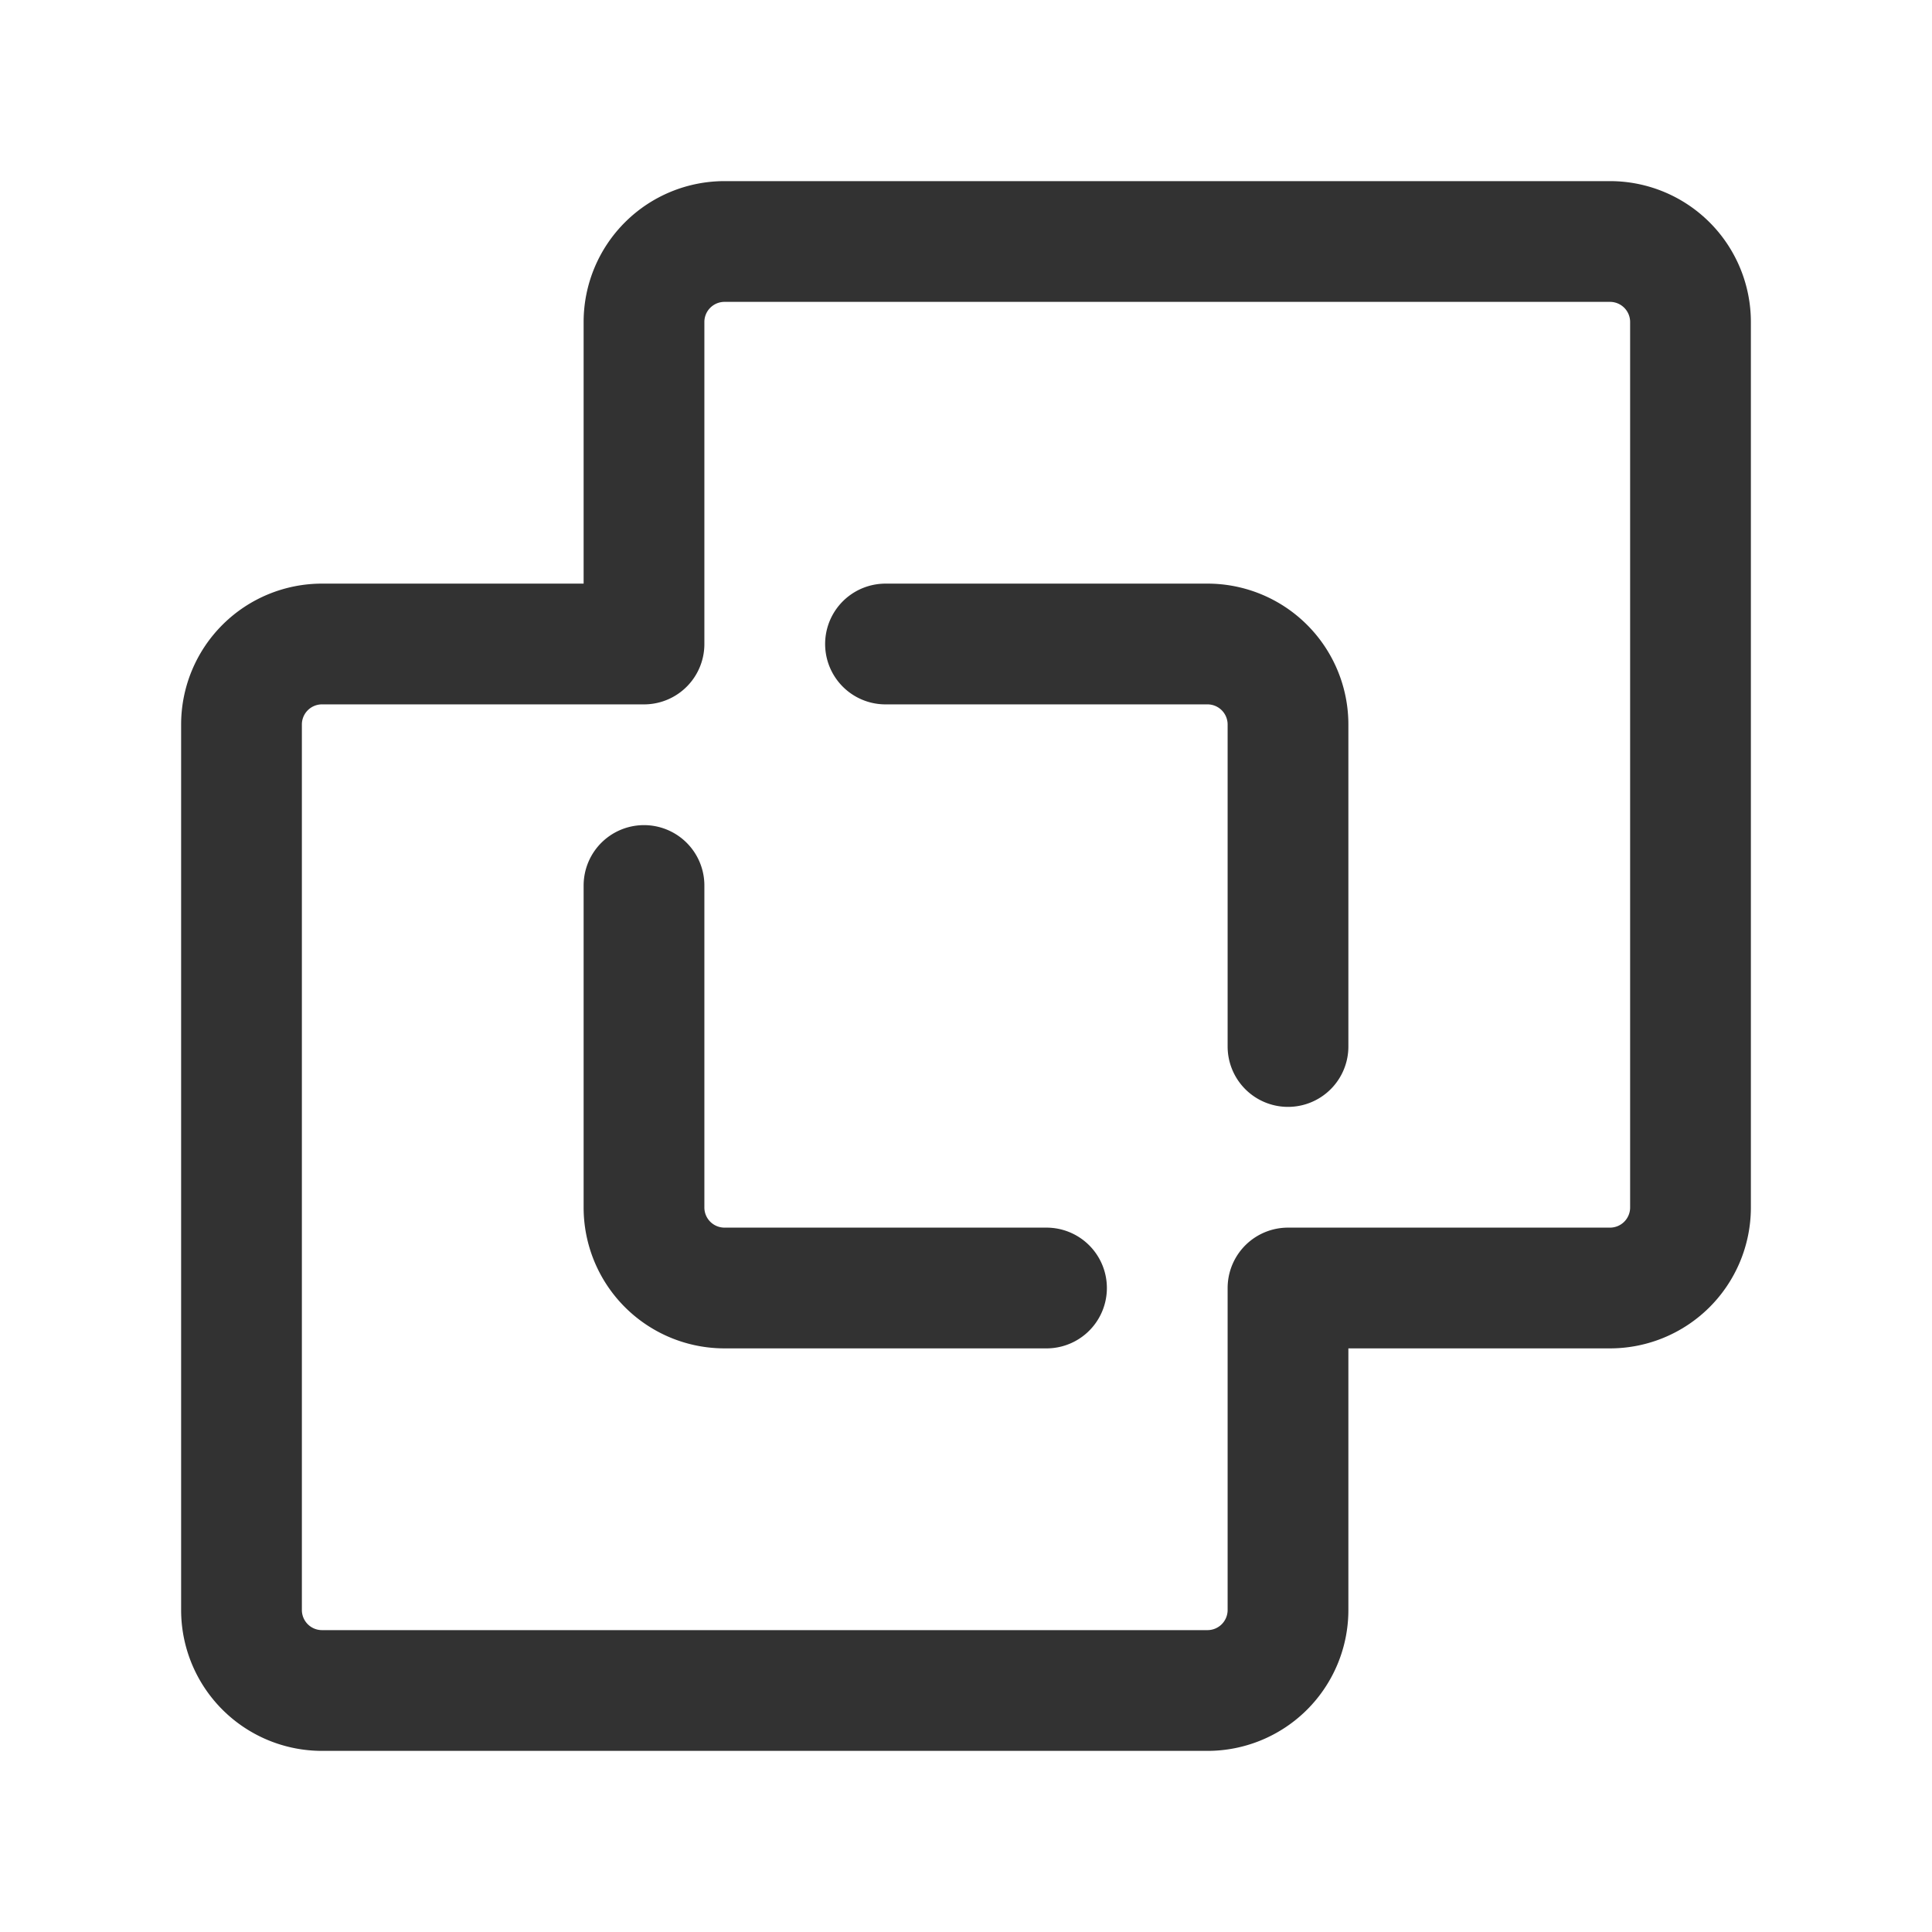 <svg id="Layer_3" data-name="Layer 3" xmlns="http://www.w3.org/2000/svg" viewBox="0 0 24 24"><title>shape-split_1</title><path d="M13,16H9a1,1,0,0,1-1-1V11" fill="none" stroke="#323232" stroke-linecap="round" stroke-linejoin="round" stroke-width="1.5"/><path d="M11,8h4a1,1,0,0,1,1,1v4" fill="none" stroke="#323232" stroke-linecap="round" stroke-linejoin="round" stroke-width="1.5"/><path d="M8,8V4A1,1,0,0,1,9,3H20a1,1,0,0,1,1,1V15a1,1,0,0,1-1,1H16v4a1,1,0,0,1-1,1H4a1,1,0,0,1-1-1V9A1,1,0,0,1,4,8Z" fill="none" stroke="#323232" stroke-linecap="round" stroke-linejoin="round" stroke-width="1.5"/><rect width="24" height="24" transform="translate(24 24) rotate(180)" fill="none"/></svg>